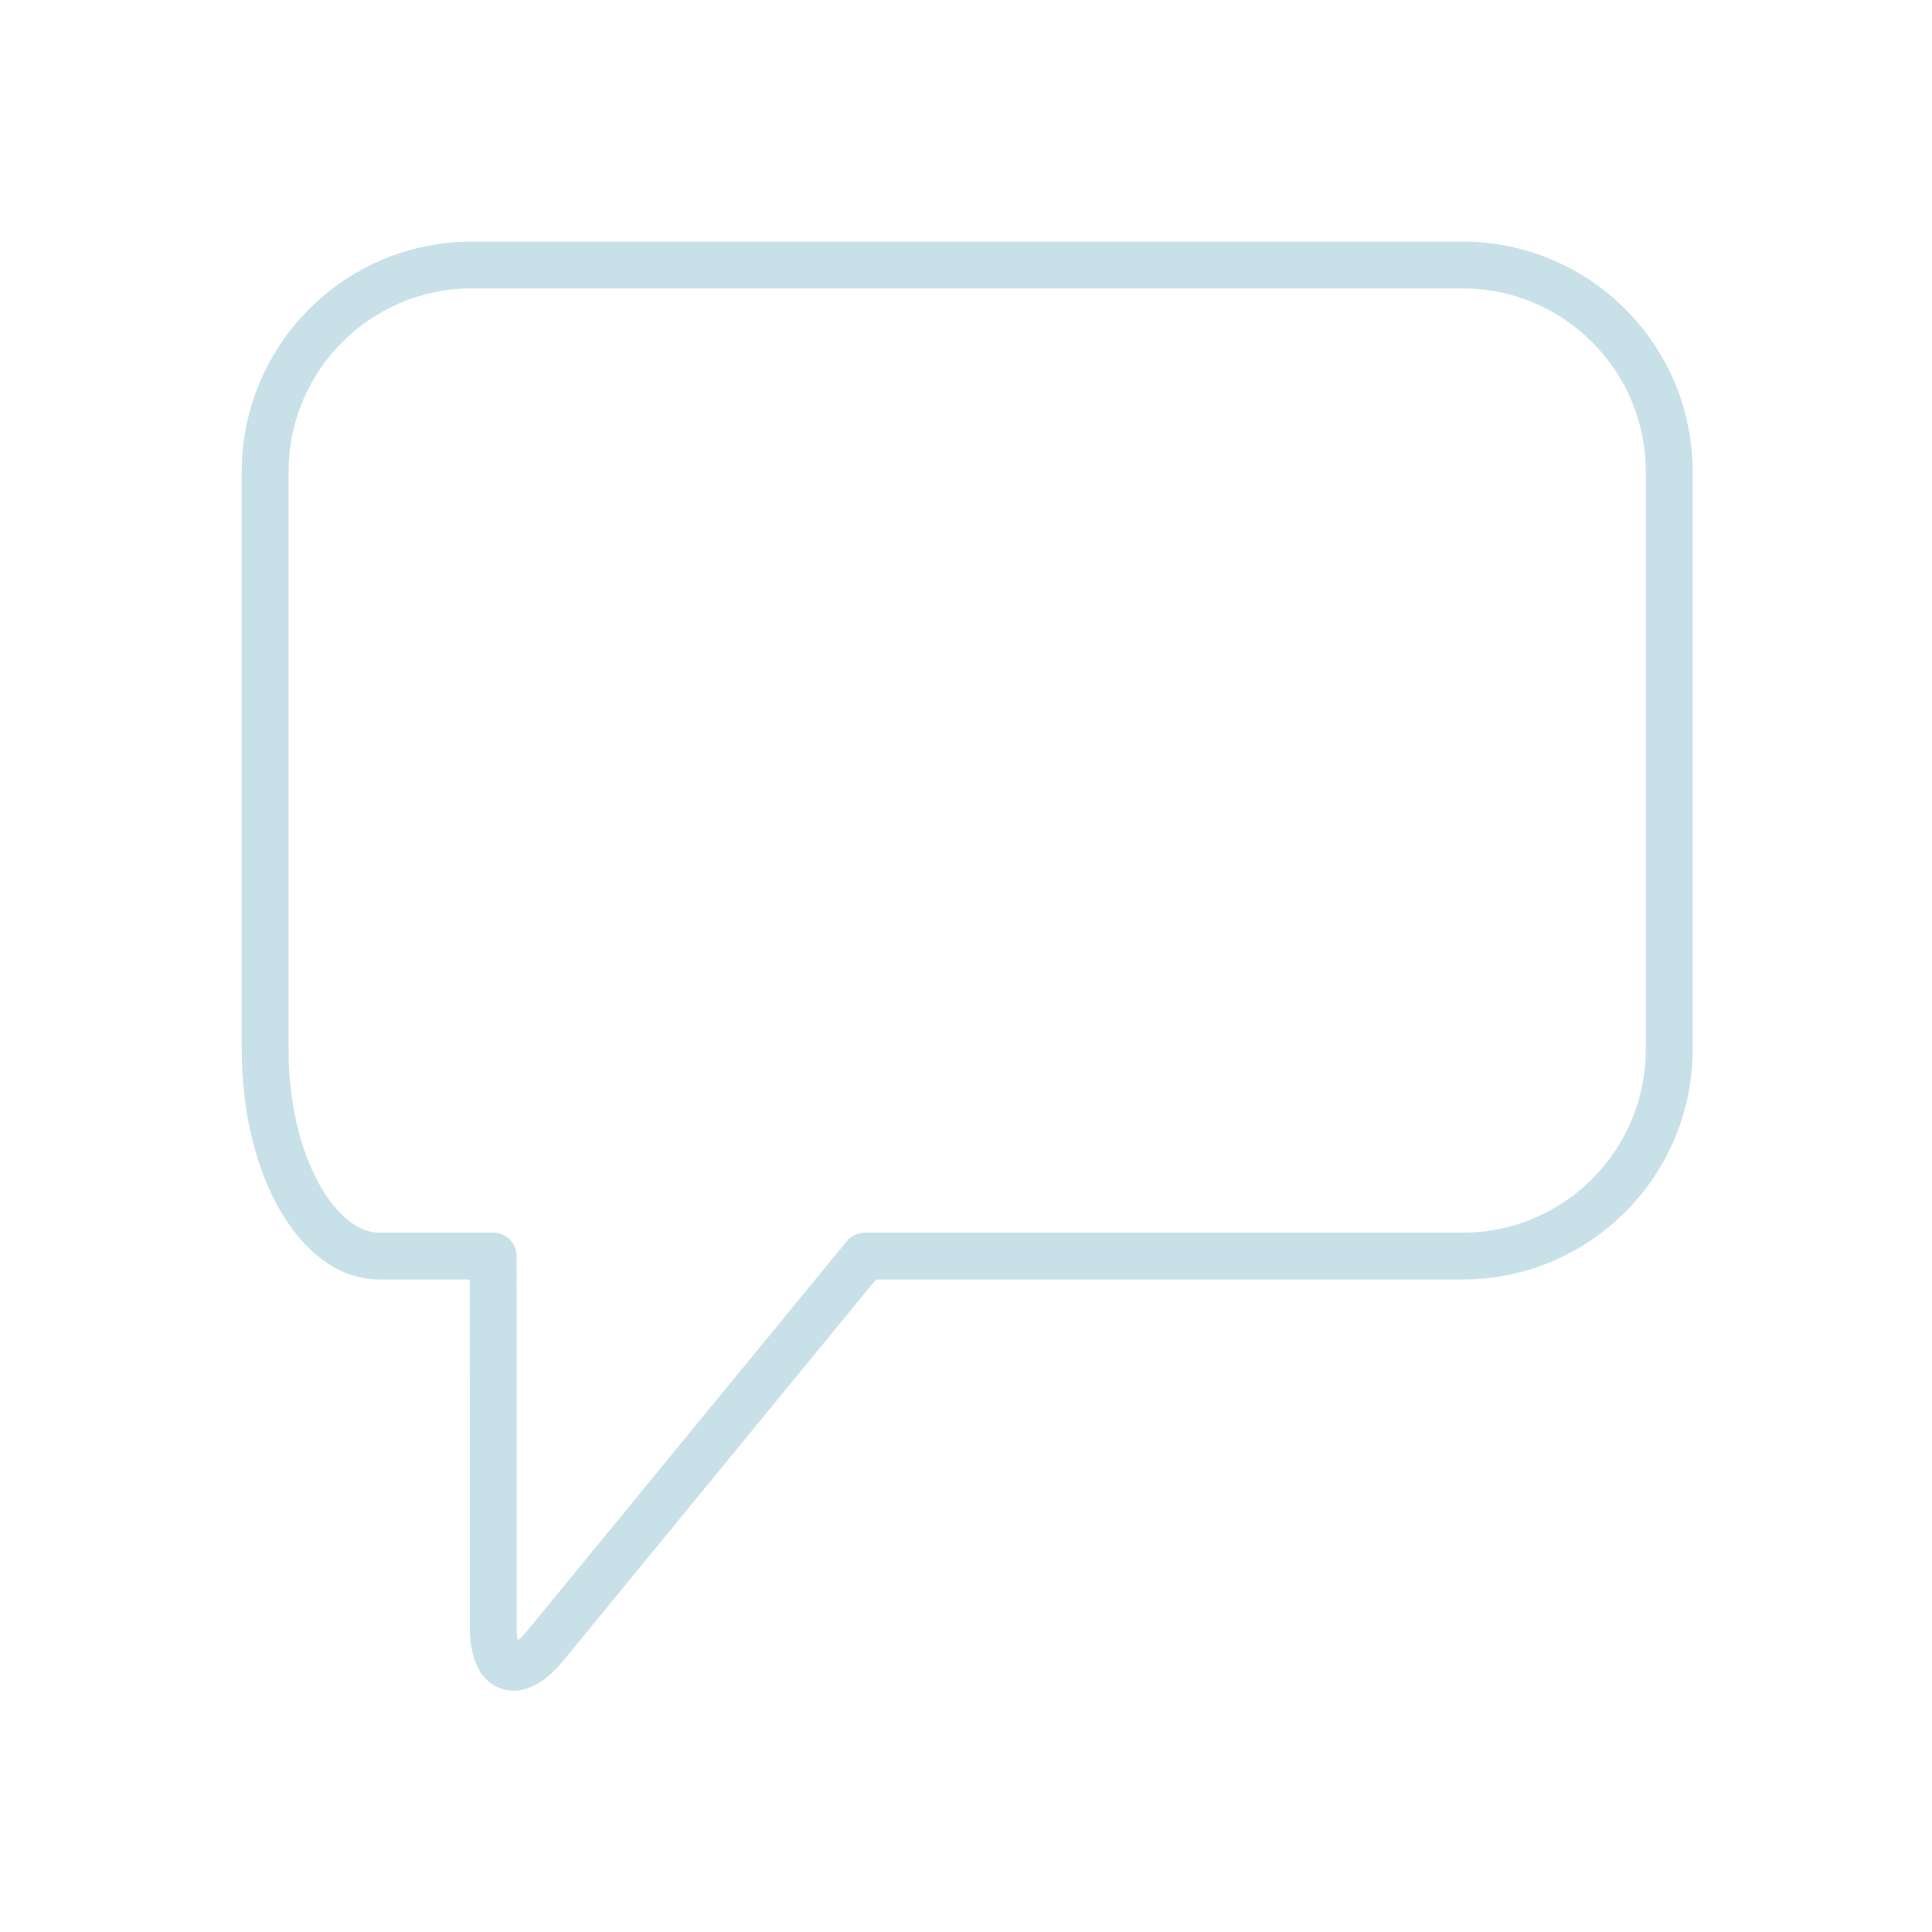 <?xml version="1.0" encoding="UTF-8" standalone="no"?>
<svg
   xmlns:dc="http://purl.org/dc/elements/1.1/"
   xmlns:cc="http://creativecommons.org/ns#"
   xmlns:rdf="http://www.w3.org/1999/02/22-rdf-syntax-ns#"
   xmlns:svg="http://www.w3.org/2000/svg"
   xmlns="http://www.w3.org/2000/svg"
   xmlns:sodipodi="http://sodipodi.sourceforge.net/DTD/sodipodi-0.dtd"
   xmlns:inkscape="http://www.inkscape.org/namespaces/inkscape"
   width="32"
   height="32"
   version="1.1"
   id="svg12"
   sodipodi:docname="konversation.svg"
   inkscape:version="1.0.2 (e86c870879, 2021-01-15)">
  <g
     id="22-22-konversation"
     transform="translate(32,10)">
    <rect
       style="opacity:0.001"
       width="22"
       height="22"
       x="0"
       y="0"
       id="rect2" />
    <path
       d="M 16.481,3 H 5.538 C 4.139,3 3,4.139 3,5.538 v 6.383 c 0,1.423 0.666,2.538 1.517,2.538 h 1 l 3.45e-4,3.834 c 0,0.463 0.185,0.626 0.341,0.682 C 5.901,18.99 5.949,19 6.004,19 6.151,19 6.34,18.925 6.554,18.664 L 10.002,14.46 h 6.479 c 1.4,0 2.538,-1.139 2.538,-2.538 V 5.538 C 19.019,4.139 17.881,3 16.481,3 Z m 2.021,8.921 c 0,1.115 -0.907,2.021 -2.021,2.021 H 9.88 c -0.077,0 -0.151,0.035 -0.2,0.095 l -3.526,4.299 c -0.043,0.052 -0.079,0.087 -0.107,0.11 -0.008,-0.035 -0.013,-0.086 -0.013,-0.153 l -3.67e-4,-4.092 c 0,-0.143 -0.116,-0.258 -0.258,-0.258 H 4.517 c -0.473,0 -1,-0.83 -1,-2.021 V 5.538 c 0,-1.115 0.907,-2.021 2.021,-2.021 h 10.943 c 1.115,0 2.021,0.907 2.021,2.021 z"
       id="path8-6"
       style="fill:#c8e0e7;fill-opacity:1;stroke-width:0.178" />
  </g>
  <defs
     id="defs16" />
  <sodipodi:namedview
     pagecolor="#ffffff"
     bordercolor="#666666"
     borderopacity="1"
     objecttolerance="10"
     gridtolerance="10"
     guidetolerance="10"
     inkscape:pageopacity="0"
     inkscape:pageshadow="2"
     inkscape:window-width="1920"
     inkscape:window-height="1007"
     id="namedview14"
     showgrid="false"
     inkscape:zoom="9.8125"
     inkscape:cx="20.483395"
     inkscape:cy="13.972931"
     inkscape:window-x="0"
     inkscape:window-y="0"
     inkscape:window-maximized="1"
     inkscape:current-layer="svg12"
     inkscape:document-rotation="0"
     inkscape:lockguides="false">
    <inkscape:grid
       type="xygrid"
       id="grid904"
       originx="0"
       originy="0" />
  </sodipodi:namedview>
  <g
     id="konversation">
    <g
       id="g976">
      <rect
         style="opacity:0.001"
         width="32"
         height="32"
         x="0"
         y="0"
         id="rect7" />
    </g>
  </g>
  <g
     id="g16"
     transform="matrix(0.267,0,0,0.267,-86.725,-29.247)">
    <g
       id="g14">
      <path
         fill="none"
         d="M 75.661,26.84 H 24.339 c -1.319,0 -2.392,1.073 -2.392,2.391 0,1.318 1.073,2.391 2.392,2.391 h 51.322 c 1.319,0 2.391,-1.073 2.391,-2.391 0,-1.318 -1.072,-2.391 -2.391,-2.391 z"
         id="path2-3" />
      <path
         fill="none"
         d="M 75.661,43.762 H 24.339 c -1.319,0 -2.392,1.073 -2.392,2.391 0,1.318 1.073,2.391 2.392,2.391 h 51.322 c 1.319,0 2.391,-1.073 2.391,-2.391 0,-1.318 -1.072,-2.391 -2.391,-2.391 z"
         id="path4" />
      <path
         fill="none"
         d="M 80.74,7.957 H 19.26 c -6.262,0 -11.357,5.095 -11.357,11.357 v 35.863 c 0,6.693 2.962,11.357 5.62,11.357 h 7.071 c 0.801,0 1.452,0.65 1.452,1.452 l 0.002,22.99 c 0,0.379 0.033,0.661 0.072,0.86 0.156,-0.129 0.36,-0.326 0.6,-0.618 L 42.528,67.066 c 0.275,-0.336 0.688,-0.531 1.122,-0.531 h 37.09 c 6.262,0 11.356,-5.095 11.356,-11.357 V 19.314 C 92.097,13.052 87.002,7.957 80.74,7.957 Z m -5.079,43.49 H 24.339 c -2.92,0 -5.295,-2.375 -5.295,-5.294 0,-2.919 2.375,-5.294 5.295,-5.294 h 51.322 c 2.919,0 5.295,2.375 5.295,5.294 0,2.919 -2.375,5.294 -5.295,5.294 z m 0,-16.921 H 24.339 c -2.92,0 -5.295,-2.375 -5.295,-5.294 0,-2.919 2.375,-5.294 5.295,-5.294 h 51.322 c 2.919,0 5.295,2.375 5.295,5.294 0,2.919 -2.375,5.294 -5.295,5.294 z"
         id="path6" />
      <path
         d="m 415.551,124.528 h -61.48 c -7.863,0 -14.26,6.397 -14.26,14.26 v 35.863 c 0,7.996 3.744,14.26 8.524,14.26 h 5.62 l 0.002,21.538 c 0,2.599 1.041,3.517 1.915,3.829 0.236,0.084 0.509,0.142 0.815,0.142 0.826,0 1.89,-0.422 3.091,-1.889 l 19.372,-23.62 h 36.401 c 7.863,0 14.26,-6.397 14.26,-14.26 v -35.863 c 0,-7.863 -6.397,-14.26 -14.26,-14.26 z m 11.357,50.123 c 0,6.262 -5.094,11.357 -11.356,11.357 h -37.09 c -0.435,0 -0.847,0.195 -1.122,0.531 l -19.808,24.152 c -0.24,0.292 -0.443,0.49 -0.6,0.618 -0.04,-0.199 -0.072,-0.481 -0.072,-0.86 l -0.002,-22.99 c 0,-0.801 -0.65,-1.452 -1.452,-1.452 h -7.071 c -2.658,0 -5.62,-4.664 -5.62,-11.357 v -35.862 c 0,-6.262 5.095,-11.357 11.357,-11.357 h 61.48 c 6.262,0 11.356,5.095 11.356,11.357 z"
         id="path8"
         style="fill:#c8e0e7;fill-opacity:1" />
    </g>
  </g>
</svg>

